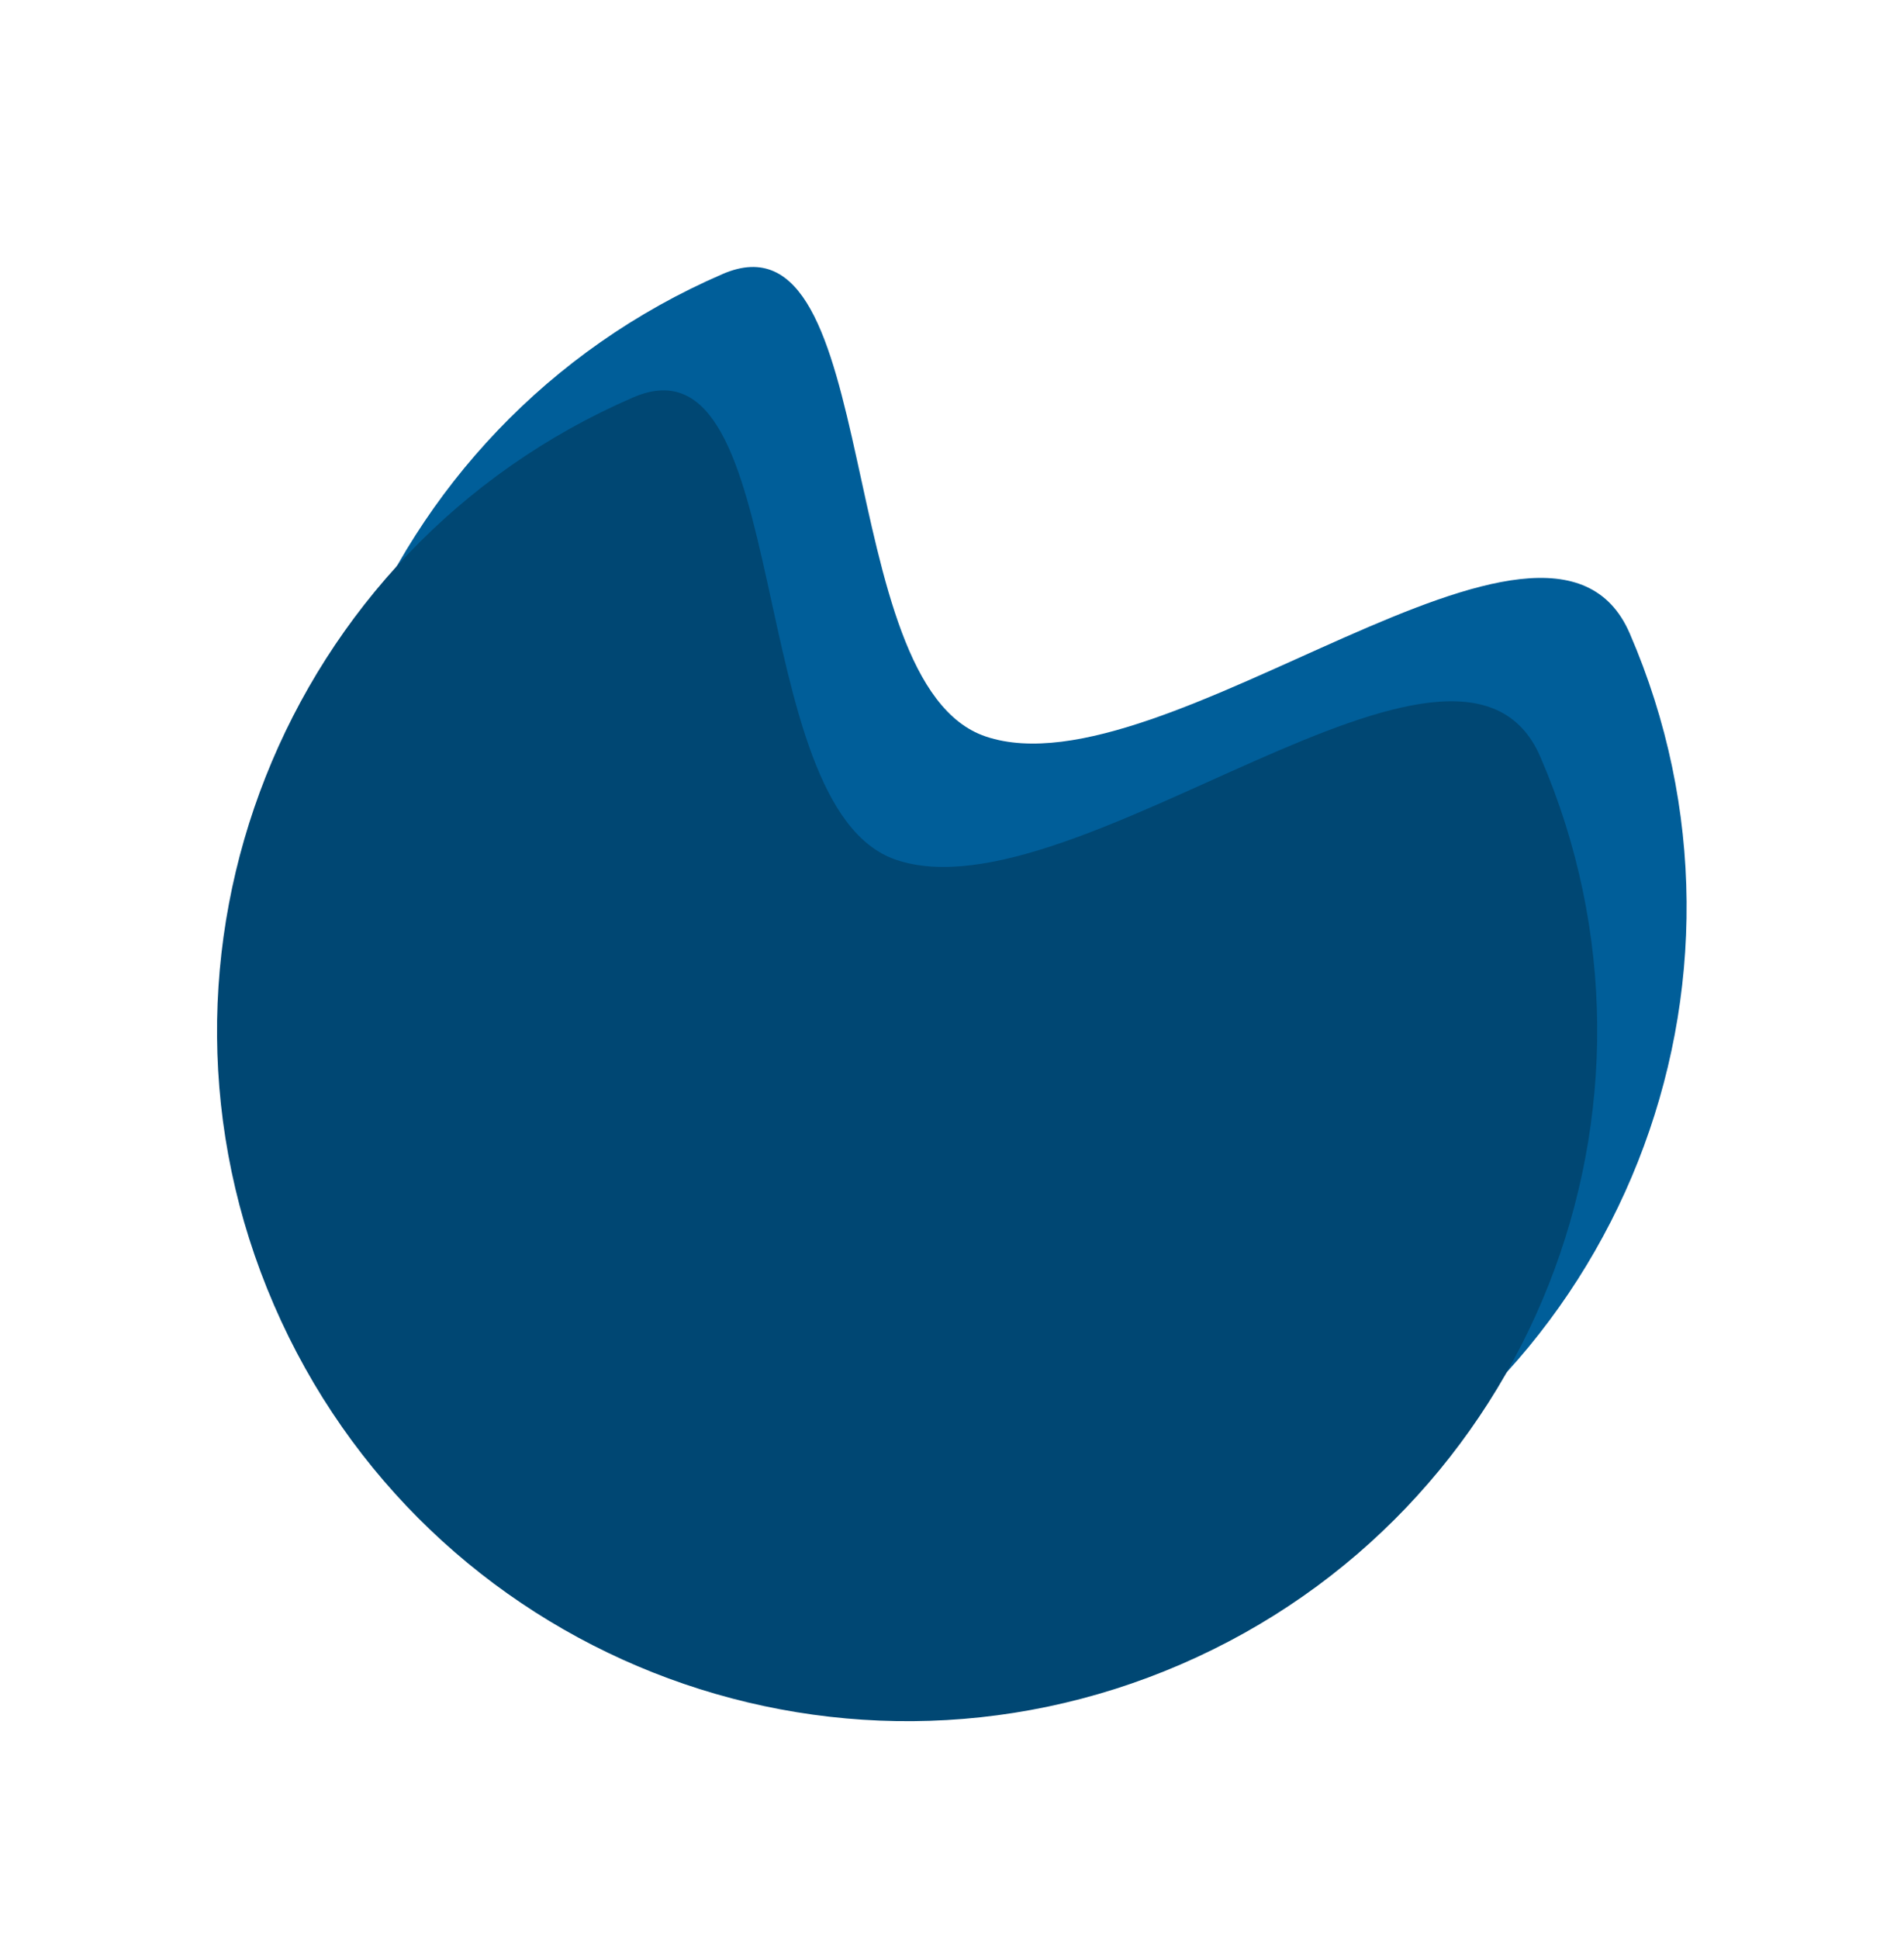 <svg width="1235" height="1257" viewBox="0 0 1235 1257" fill="none" xmlns="http://www.w3.org/2000/svg">
<path fill-rule="evenodd" clip-rule="evenodd" d="M824.057 999.107C1050.89 900.983 1155.23 637.552 1057.11 410.719C1004.65 289.454 755.5 516.581 639.404 477.551C538.334 443.572 574.288 132.002 468.719 177.669C241.885 275.793 137.545 539.224 235.669 766.057C333.793 992.891 597.224 1097.23 824.057 999.107Z" fill="#005E99"/>
<path fill-rule="evenodd" clip-rule="evenodd" d="M766.057 1079.11C992.891 980.982 1097.23 717.552 999.107 490.718C946.65 369.453 697.5 596.581 581.404 557.55C480.334 523.572 516.288 212.001 410.719 257.669C183.885 355.793 79.545 619.223 177.669 846.057C275.793 1072.89 539.224 1177.23 766.057 1079.11Z" fill="#004773"/>
</svg>
